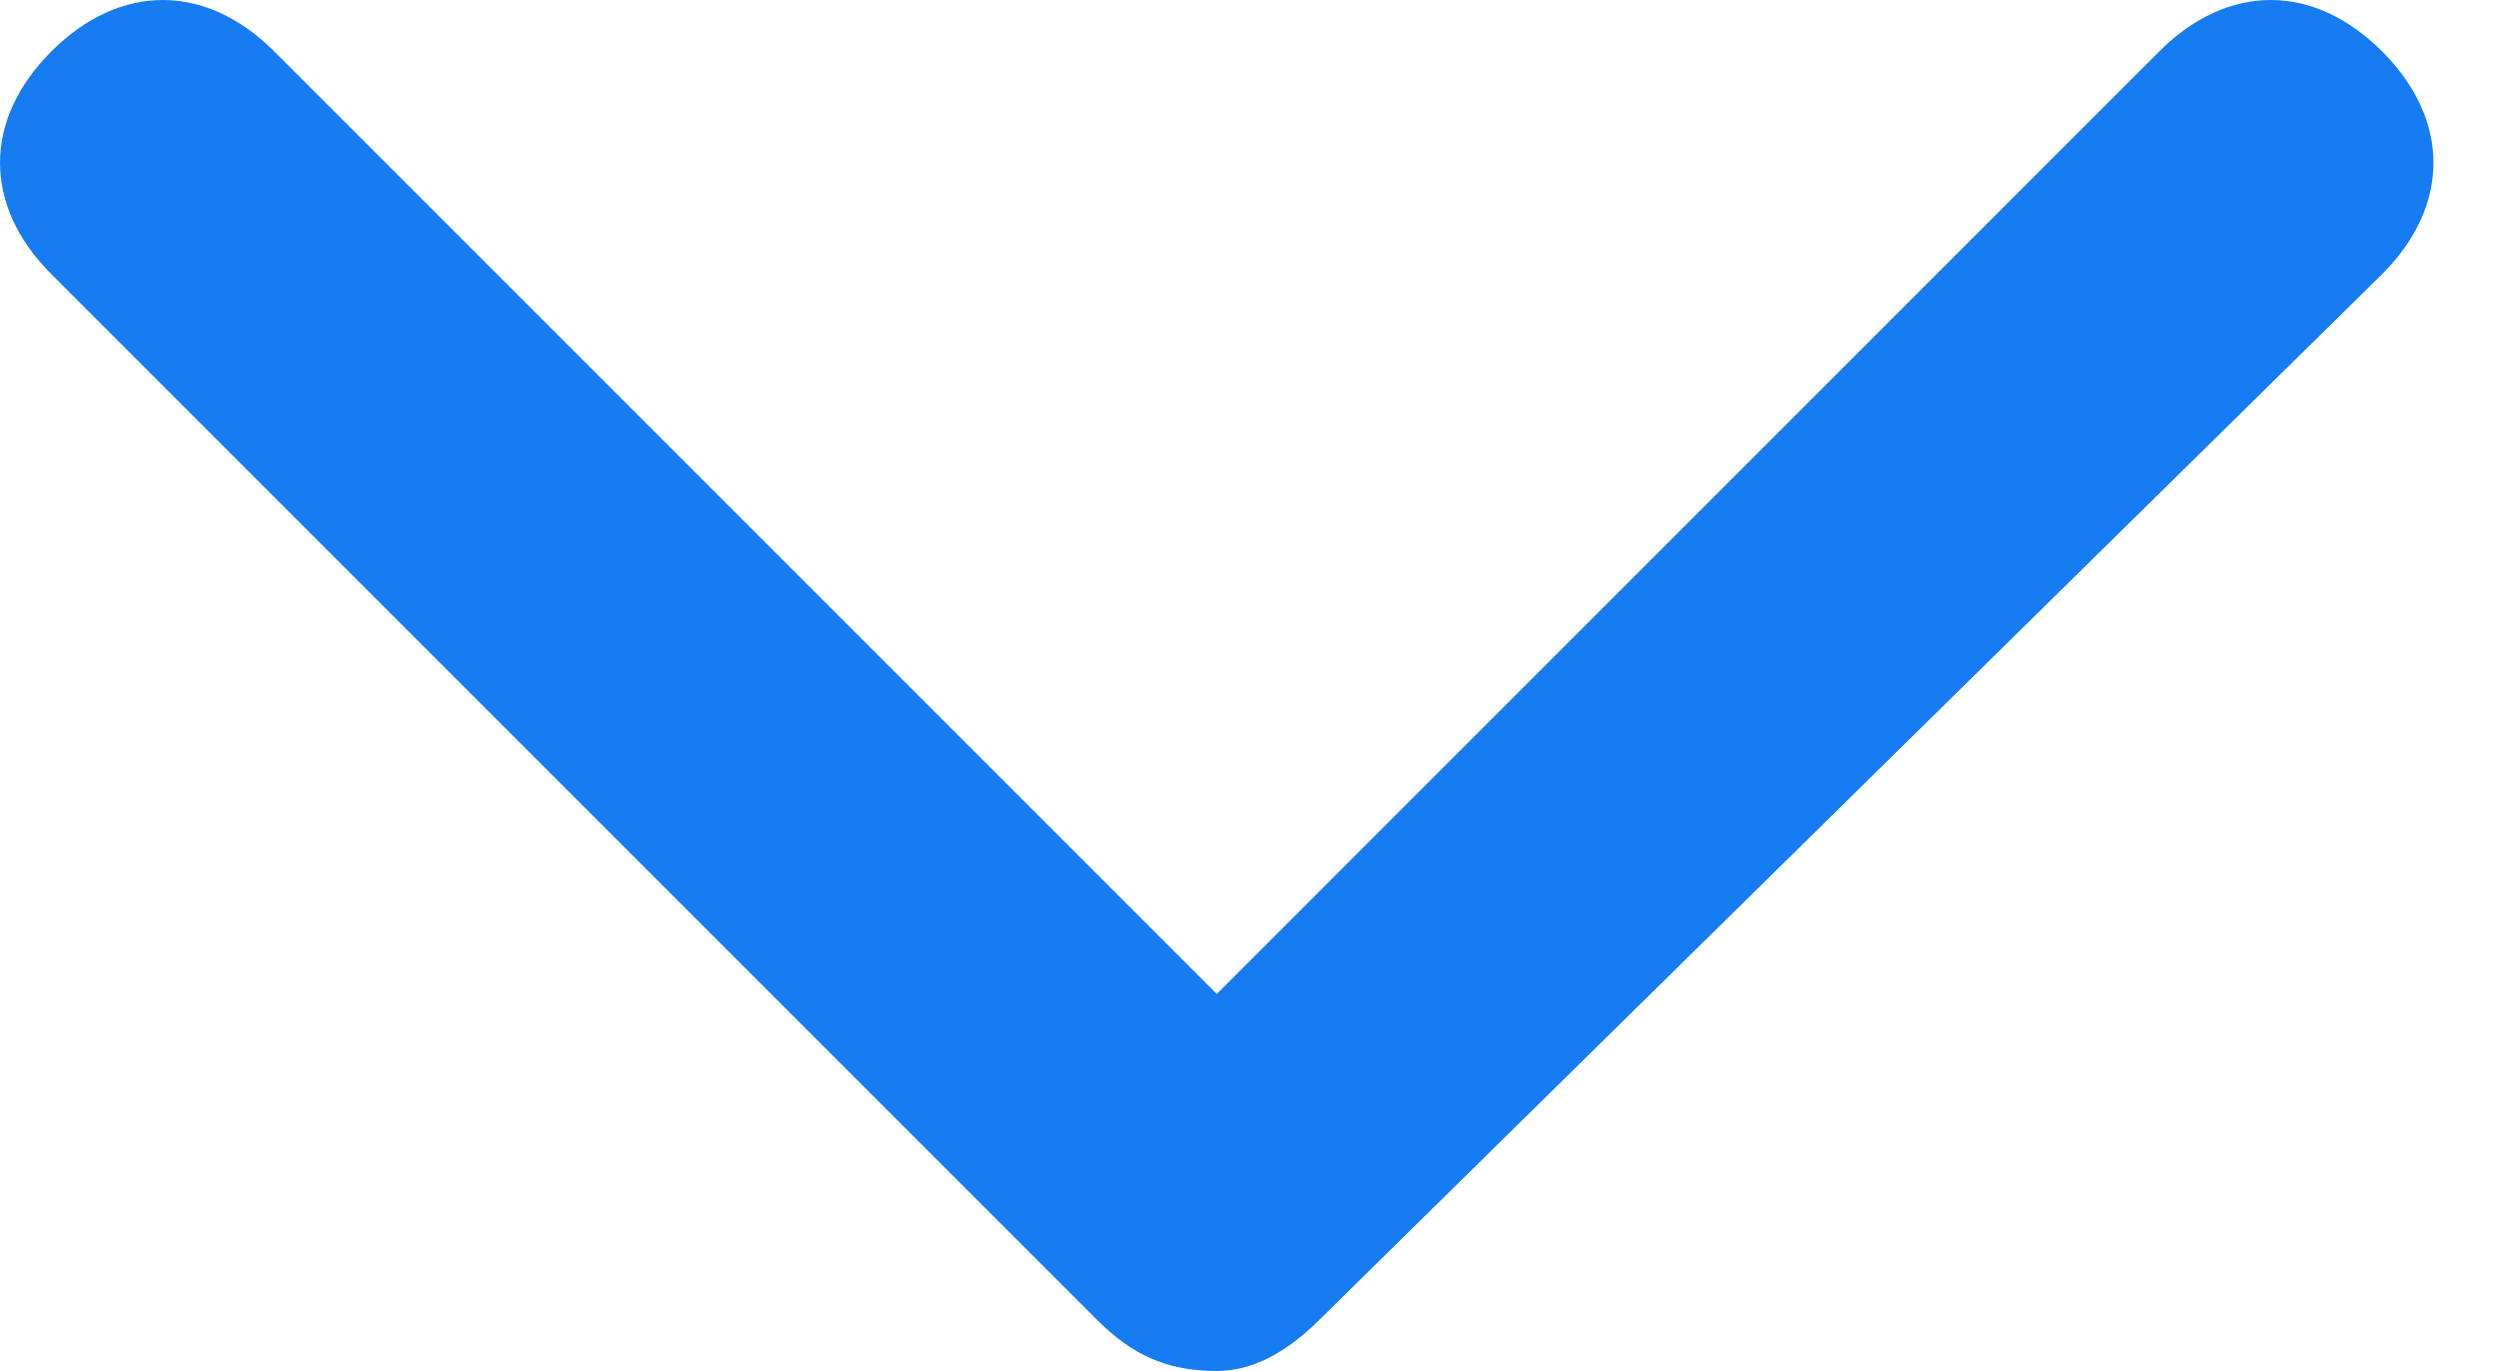 <svg width="31" height="17" viewBox="0 0 31 17" fill="none" xmlns="http://www.w3.org/2000/svg">
<g clip-path="url(#clip0_46_32)">
<path d="M15.088 12.325L26.775 0.637C27.625 -0.212 28.688 -0.212 29.538 0.637C30.387 1.488 30.387 2.55 29.538 3.4L16.363 16.363C15.938 16.788 15.512 17 15.088 17C14.45 17 14.025 16.788 13.6 16.363L0.637 3.4C-0.212 2.55 -0.212 1.488 0.637 0.637C1.488 -0.212 2.55 -0.212 3.4 0.637L15.088 12.325Z" fill="#177CF2"/>
</g>
<defs>
<clipPath id="clip0_46_32">
<rect width="30.175" height="17" fill="white"/>
</clipPath>
</defs>
</svg>
